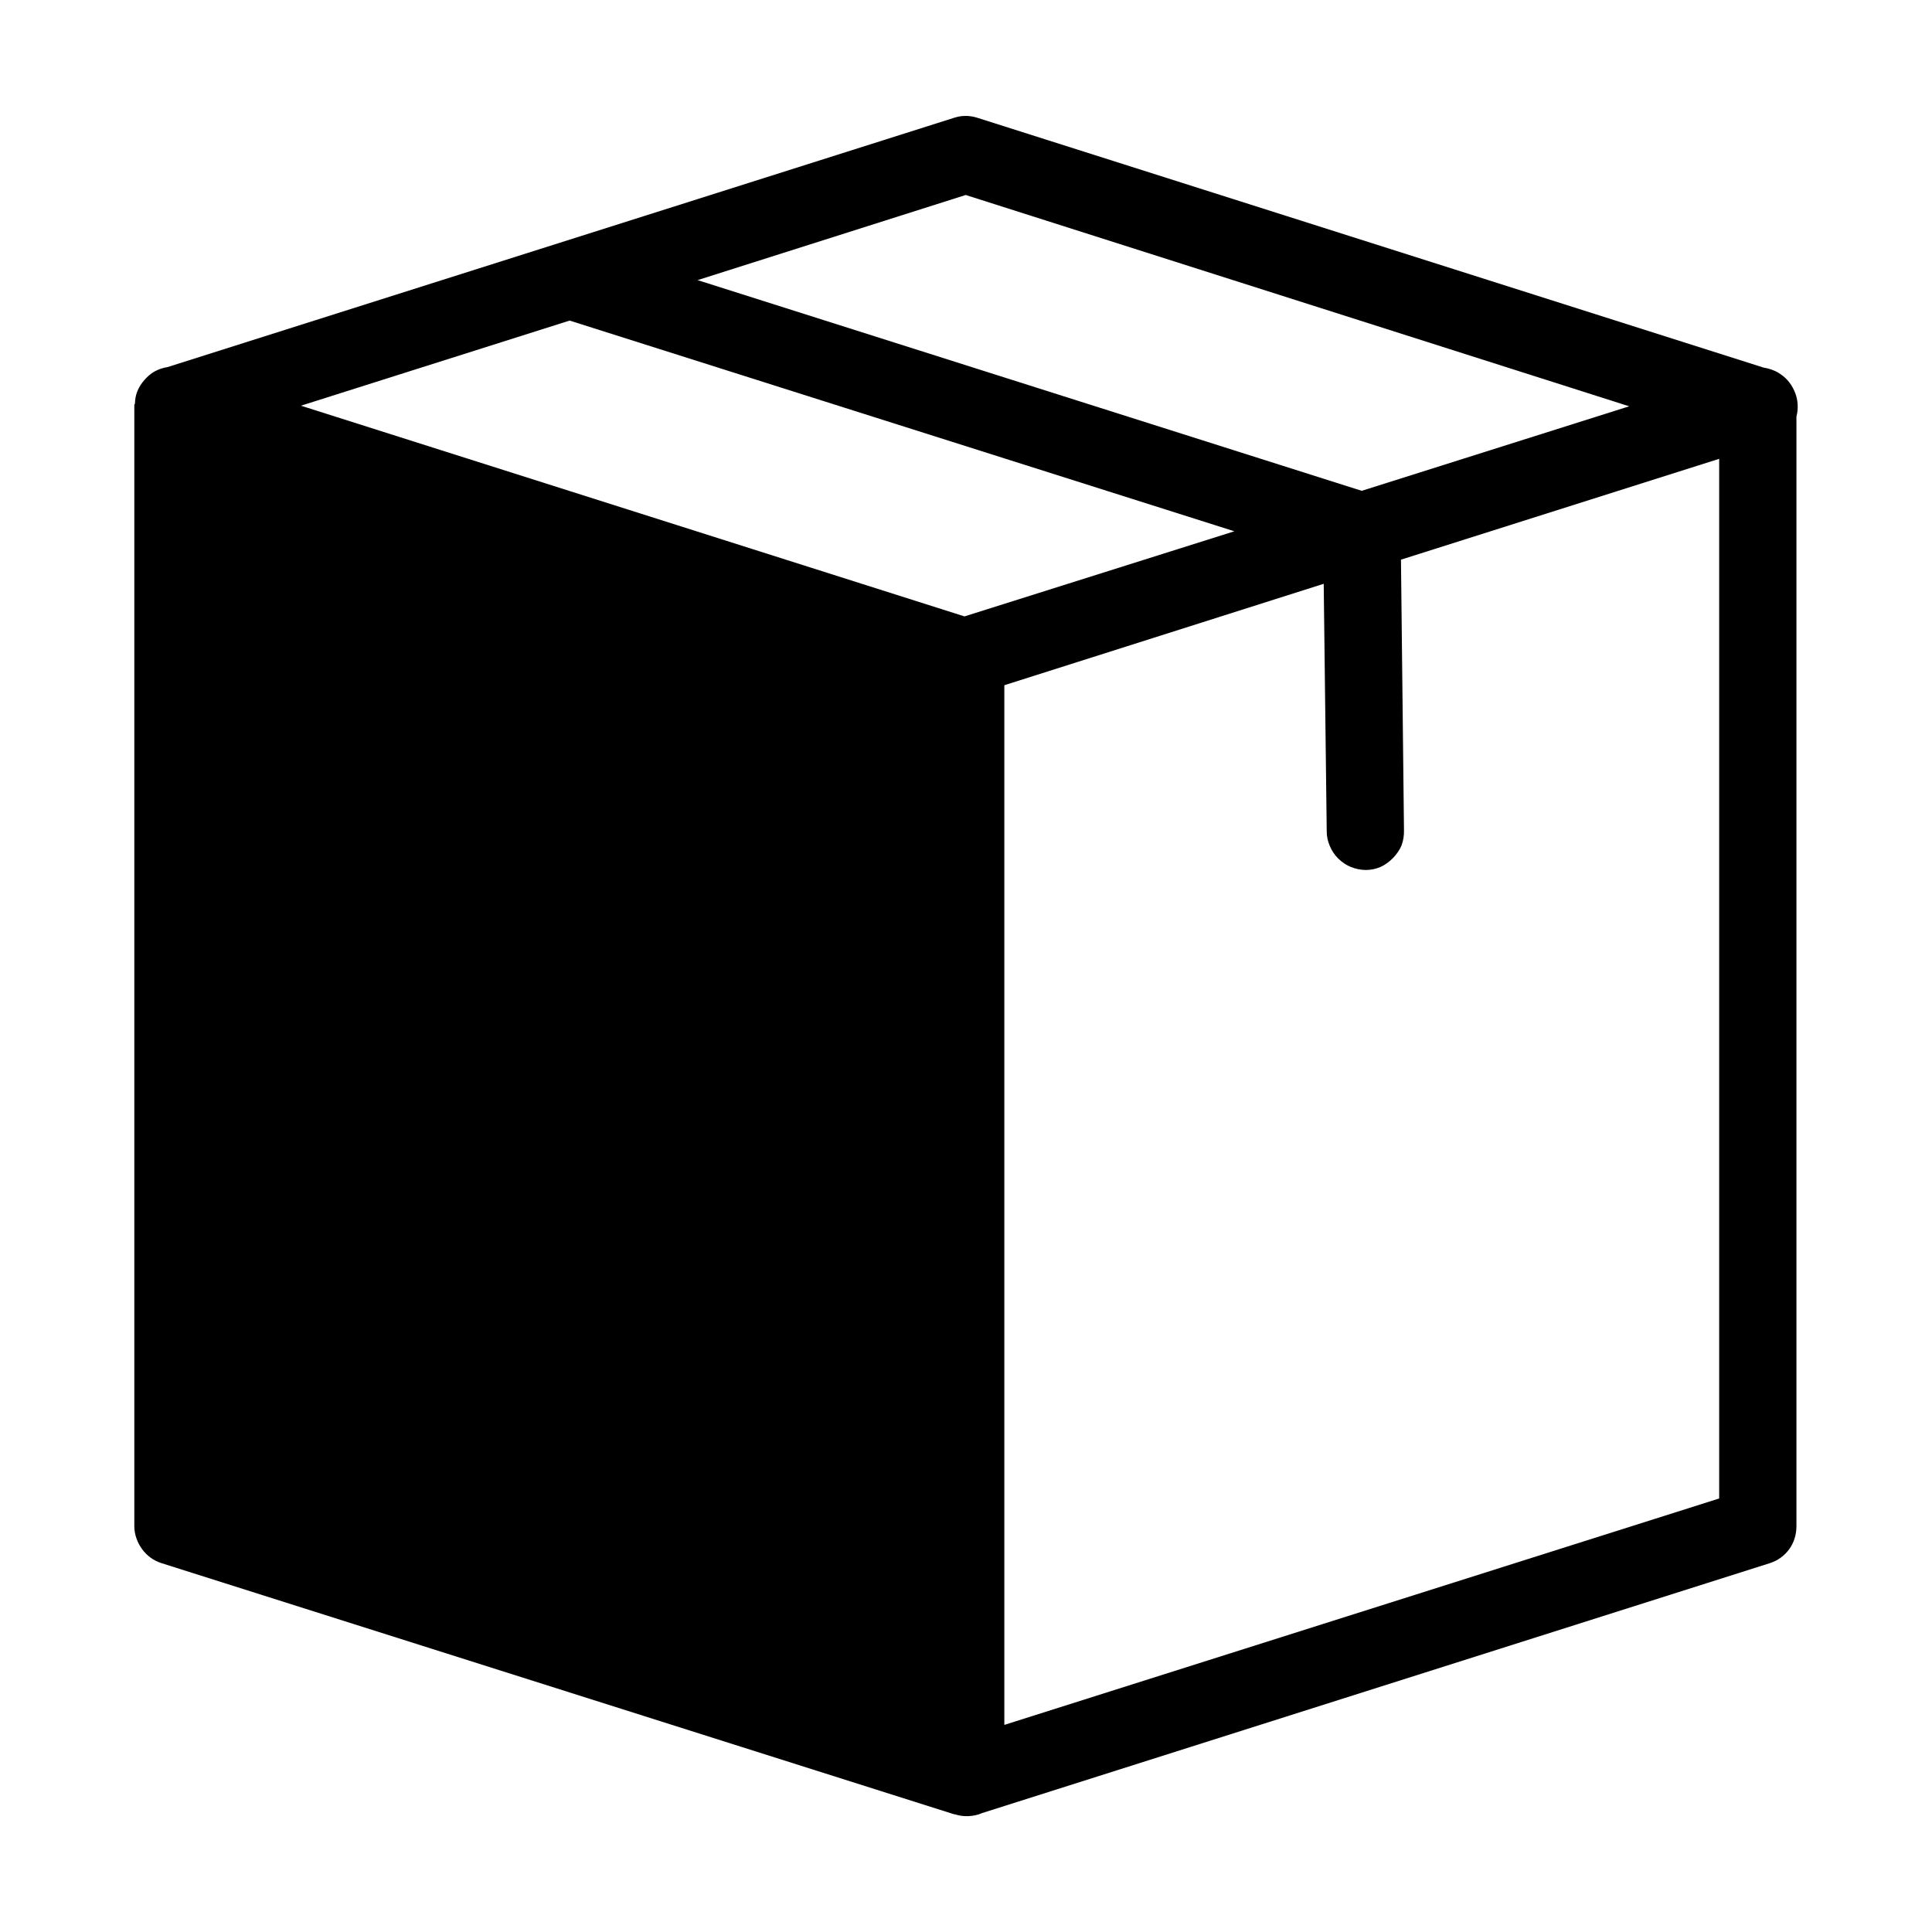 <svg height='100px' width='100px'  fill="#000000" xmlns:dc="http://purl.org/dc/elements/1.1/" xmlns:cc="http://creativecommons.org/ns#" xmlns:rdf="http://www.w3.org/1999/02/22-rdf-syntax-ns#" xmlns:svg="http://www.w3.org/2000/svg" xmlns="http://www.w3.org/2000/svg" xmlns:sodipodi="http://sodipodi.sourceforge.net/DTD/sodipodi-0.dtd" xmlns:inkscape="http://www.inkscape.org/namespaces/inkscape" version="1.1" x="0px" y="0px" viewBox="0 0 100 100"><g transform="translate(0,-952.362)"><path d="m 49.952,958.361 c 0.209,-0.001 0.425,0.03 0.625,0.094 l 40.719,12.938 c 0.31,0.048 0.621,0.16 0.875,0.344 0.345,0.229 0.603,0.582 0.75,0.969 0.147,0.386 0.167,0.819 0.062,1.219 l 0,57.438 c 0,0.421 -0.126,0.848 -0.375,1.188 -0.249,0.34 -0.598,0.592 -1,0.719 l -40.781,12.938 c -0.222,0.102 -0.444,0.141 -0.688,0.156 -0.244,0.015 -0.485,-0.021 -0.719,-0.094 -0.004,-10e-4 -0.028,0 -0.031,0 l -41.031,-13 c -0.402,-0.127 -0.751,-0.379 -1,-0.719 -0.249,-0.34 -0.406,-0.766 -0.406,-1.188 l 0,-58 c 0,-0.019 -0.001,-0.043 0,-0.062 0,-0.01 0.031,-0.021 0.031,-0.031 0.007,-0.231 0.039,-0.441 0.125,-0.656 0.086,-0.215 0.221,-0.421 0.375,-0.594 0.154,-0.173 0.328,-0.327 0.531,-0.438 0.203,-0.111 0.427,-0.184 0.656,-0.219 l 40.719,-12.906 c 0.191,-0.06 0.362,-0.092 0.563,-0.094 z m 0.031,4.094 -13.875,4.406 34.375,10.906 13.844,-4.375 -34.344,-10.938 z m -20.5,6.5 -13.906,4.406 34.344,10.906 13.969,-4.406 -34.406,-10.906 z m 59.5,7.156 -16.469,5.219 0.156,14 c 0.006,0.264 -0.029,0.535 -0.125,0.781 -0.096,0.246 -0.254,0.466 -0.438,0.656 -0.183,0.19 -0.414,0.364 -0.656,0.469 -0.242,0.105 -0.486,0.153 -0.75,0.156 -0.264,0 -0.537,-0.057 -0.781,-0.156 -0.245,-0.099 -0.469,-0.252 -0.656,-0.438 -0.188,-0.186 -0.336,-0.412 -0.437,-0.656 -0.102,-0.244 -0.157,-0.486 -0.156,-0.75 l -0.156,-12.813 -16.531,5.25 0,53.813 37,-11.719 0,-53.813 z" style="text-indent:0;text-transform:none;direction:ltr;block-progression:tb;baseline-shift:baseline;color:#000000;enable-background:accumulate;" fill="#000000" fill-opacity="1" fill-rule="evenodd" stroke="none" marker="none" visibility="visible" display="inline" overflow="visible"></path></g></svg>
